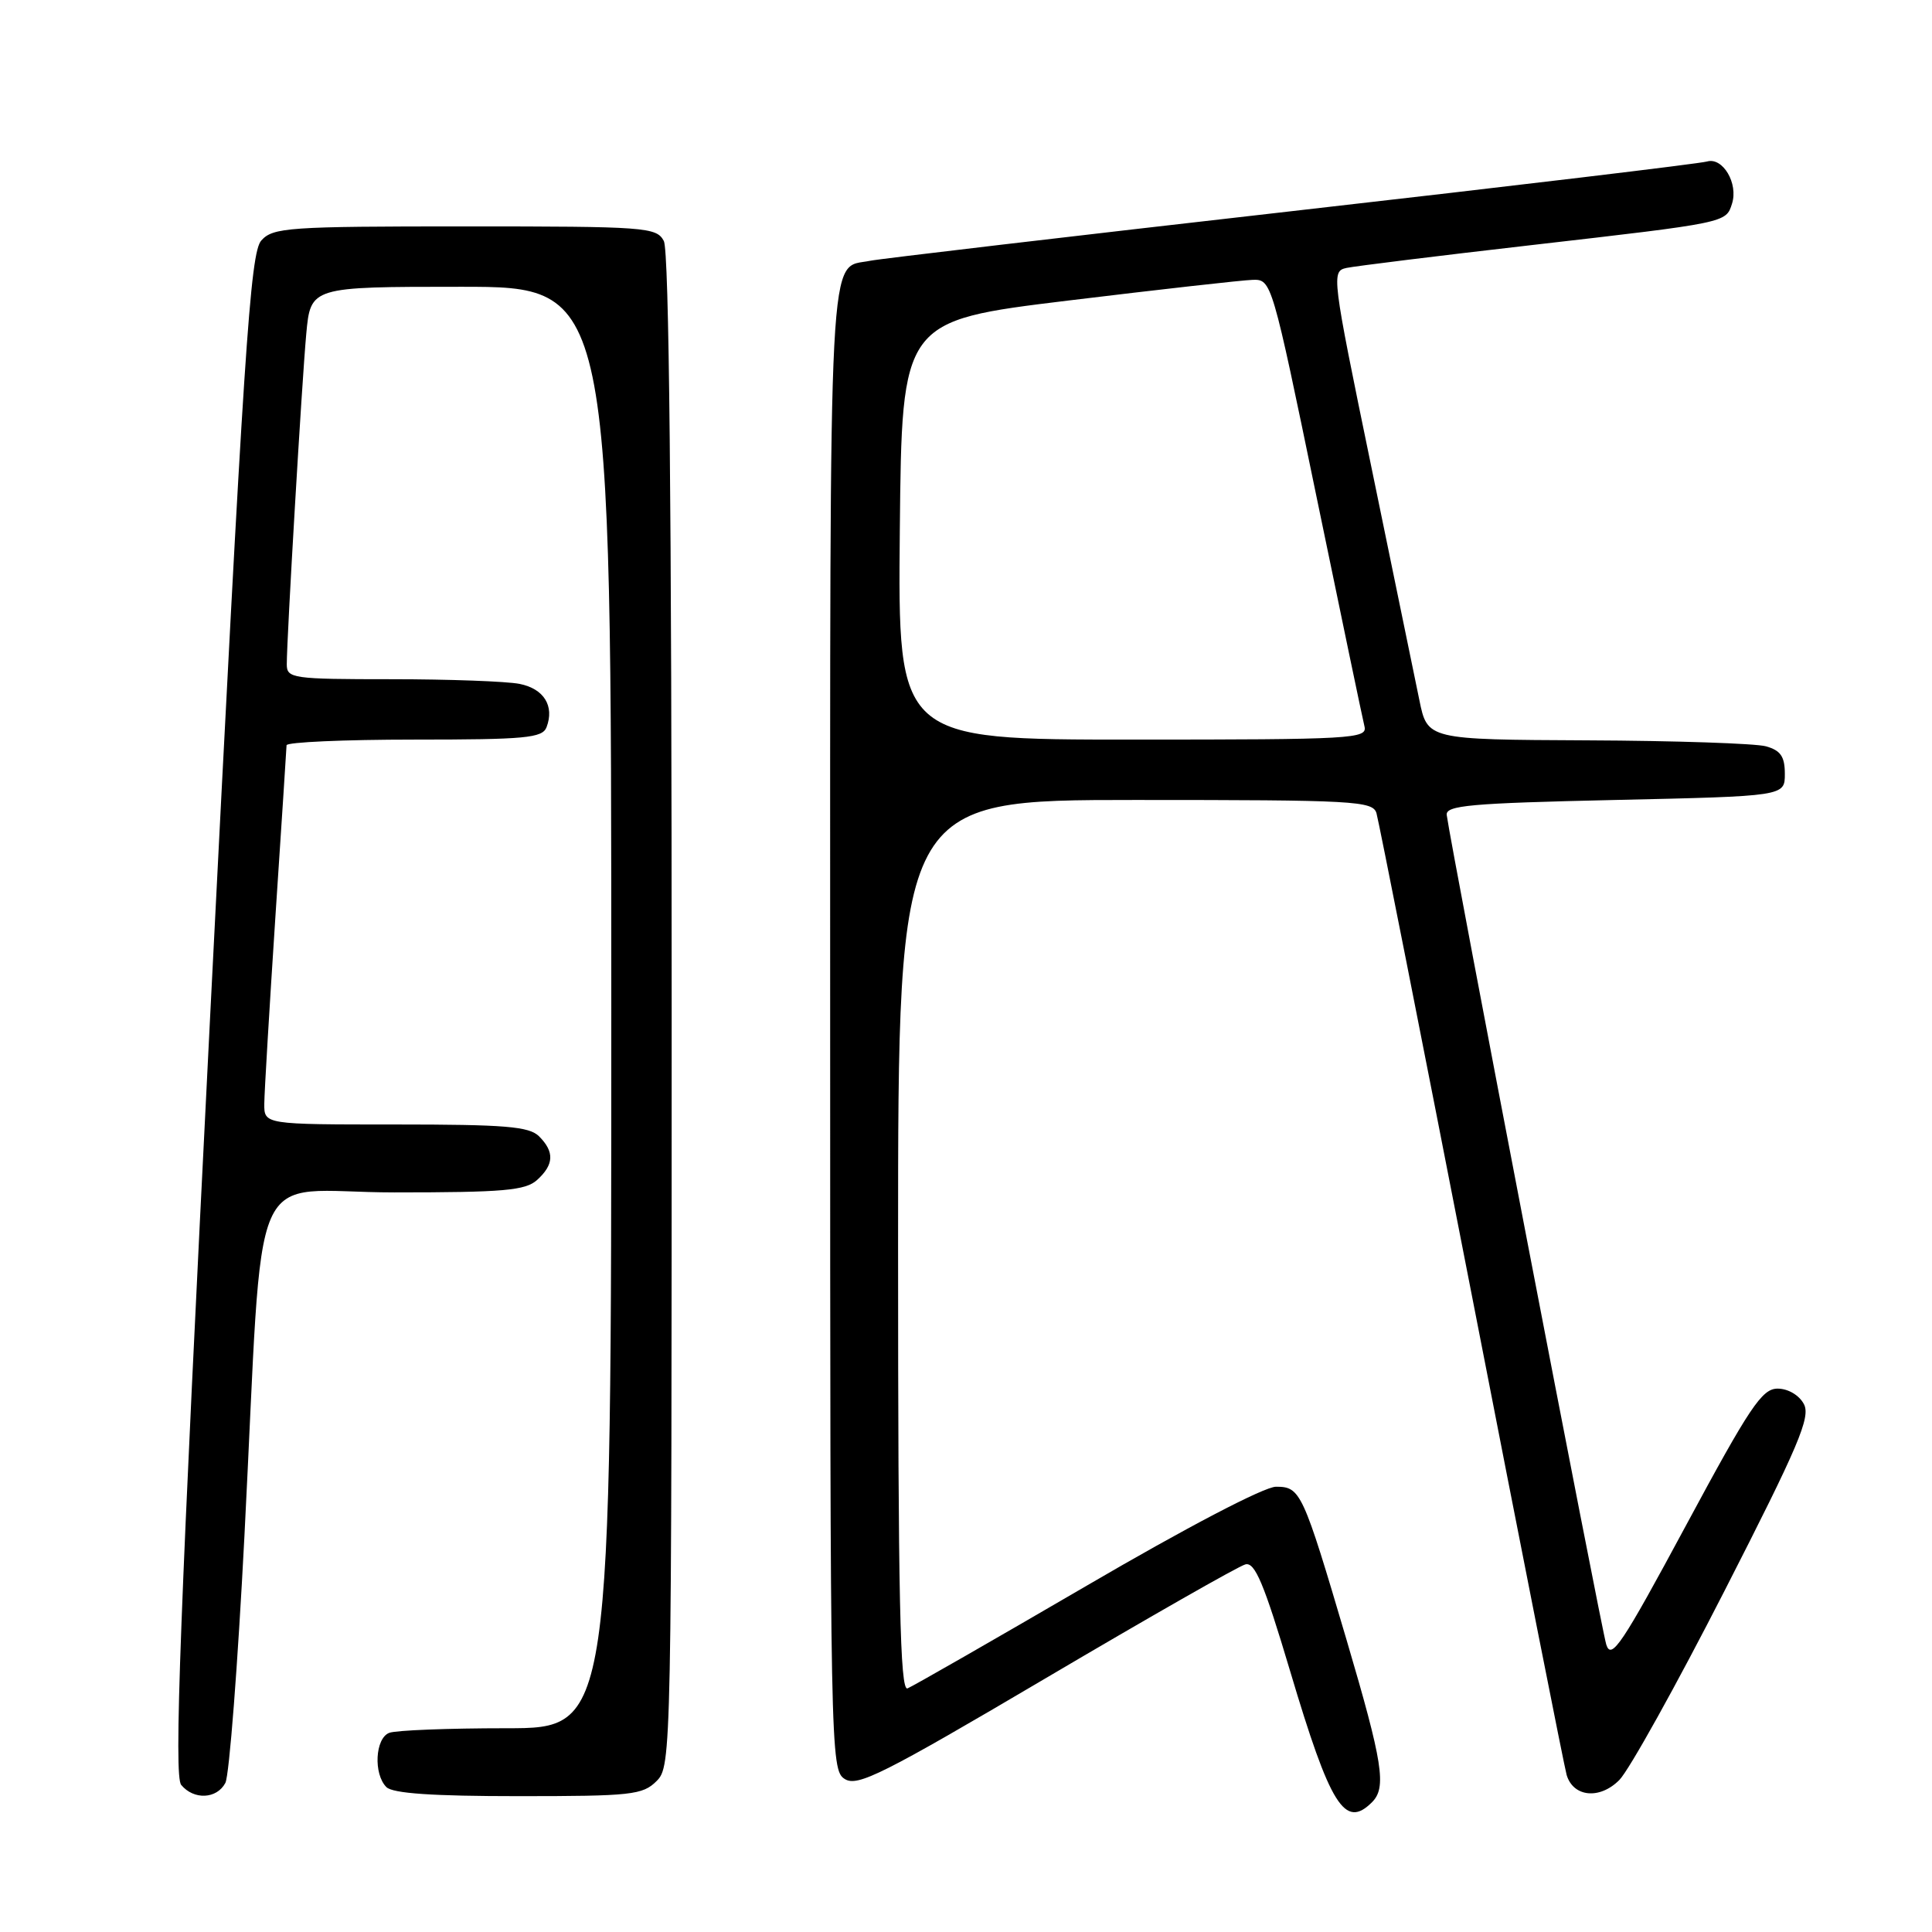 <?xml version="1.0" encoding="UTF-8" standalone="no"?>
<!DOCTYPE svg PUBLIC "-//W3C//DTD SVG 1.1//EN" "http://www.w3.org/Graphics/SVG/1.1/DTD/svg11.dtd" >
<svg xmlns="http://www.w3.org/2000/svg" xmlns:xlink="http://www.w3.org/1999/xlink" version="1.1" viewBox="0 0 256 256">
 <g >
 <path fill="currentColor"
d=" M 181.80 238.80 C 183.75 236.85 183.25 233.64 178.42 217.27 C 172.62 197.63 172.33 197.00 169.07 197.00 C 167.53 197.00 157.23 202.38 143.98 210.12 C 131.61 217.33 120.94 223.45 120.25 223.72 C 119.26 224.11 119.00 211.99 119.00 165.11 C 119.00 106.00 119.00 106.00 150.43 106.00 C 179.50 106.00 181.90 106.13 182.39 107.75 C 182.67 108.71 188.35 137.40 195.00 171.50 C 201.64 205.60 207.31 234.26 207.59 235.20 C 208.48 238.14 211.98 238.47 214.57 235.86 C 215.86 234.56 222.13 223.28 228.51 210.79 C 238.35 191.53 239.95 187.77 239.02 186.04 C 238.39 184.86 236.92 184.00 235.54 184.00 C 233.47 184.00 231.86 186.41 223.38 202.17 C 214.90 217.93 213.51 220.01 212.84 217.92 C 212.19 215.88 192.30 112.46 191.70 108.00 C 191.53 106.72 194.77 106.43 214.00 106.00 C 236.50 105.50 236.50 105.50 236.50 102.55 C 236.50 100.25 235.95 99.44 234.00 98.89 C 232.62 98.51 221.97 98.15 210.32 98.10 C 189.14 98.00 189.14 98.00 188.07 92.75 C 187.48 89.86 184.60 75.90 181.68 61.72 C 176.46 36.44 176.40 35.94 178.43 35.50 C 179.57 35.26 190.62 33.89 203.00 32.47 C 228.84 29.50 228.70 29.53 229.50 26.99 C 230.36 24.30 228.27 20.79 226.19 21.40 C 225.26 21.68 200.43 24.65 171.00 28.00 C 141.57 31.35 116.52 34.30 115.32 34.55 C 109.68 35.72 110.00 29.53 110.00 136.33 C 110.00 232.38 110.04 234.55 111.94 235.73 C 113.63 236.79 116.98 235.10 138.65 222.32 C 152.28 214.28 164.14 207.51 165.02 207.29 C 166.28 206.95 167.49 209.83 170.94 221.40 C 176.28 239.34 178.20 242.40 181.80 238.80 Z  M 29.86 236.25 C 30.38 235.29 31.51 220.55 32.39 203.50 C 35.04 152.09 32.46 158.00 52.26 158.00 C 66.75 158.00 69.62 157.75 71.17 156.35 C 73.41 154.32 73.49 152.63 71.43 150.57 C 70.12 149.26 66.94 149.00 52.43 149.00 C 35.00 149.00 35.00 149.00 35.02 146.25 C 35.03 144.74 35.70 133.60 36.49 121.50 C 37.29 109.40 37.96 99.16 37.97 98.75 C 37.99 98.34 45.60 98.00 54.89 98.00 C 69.63 98.00 71.87 97.79 72.42 96.36 C 73.49 93.55 72.07 91.26 68.85 90.62 C 67.14 90.28 59.51 90.00 51.87 90.00 C 38.75 90.00 38.00 89.89 38.00 88.03 C 38.00 84.46 40.00 50.62 40.58 44.25 C 41.16 38.00 41.16 38.00 61.08 38.00 C 81.00 38.00 81.00 38.00 81.00 133.50 C 81.00 229.00 81.00 229.00 67.08 229.00 C 59.43 229.00 52.45 229.27 51.58 229.61 C 49.71 230.32 49.46 235.06 51.20 236.80 C 52.04 237.64 57.36 238.00 68.70 238.00 C 83.67 238.00 85.16 237.84 87.00 236.00 C 88.97 234.03 89.00 232.67 89.00 133.93 C 89.00 66.87 88.66 33.23 87.96 31.93 C 86.98 30.10 85.62 30.00 61.62 30.00 C 38.23 30.00 36.18 30.14 34.63 31.86 C 33.15 33.49 32.32 46.06 27.86 134.37 C 23.81 214.58 23.03 235.33 24.01 236.51 C 25.68 238.53 28.72 238.39 29.86 236.25 Z  M 119.23 70.26 C 119.50 42.51 119.50 42.51 141.50 39.83 C 153.60 38.36 164.62 37.12 166.00 37.08 C 168.48 37.01 168.55 37.26 174.43 65.75 C 177.70 81.56 180.56 95.29 180.80 96.25 C 181.21 97.89 179.25 98.00 150.10 98.00 C 118.97 98.00 118.97 98.00 119.23 70.26 Z "/>
</g>
</svg>